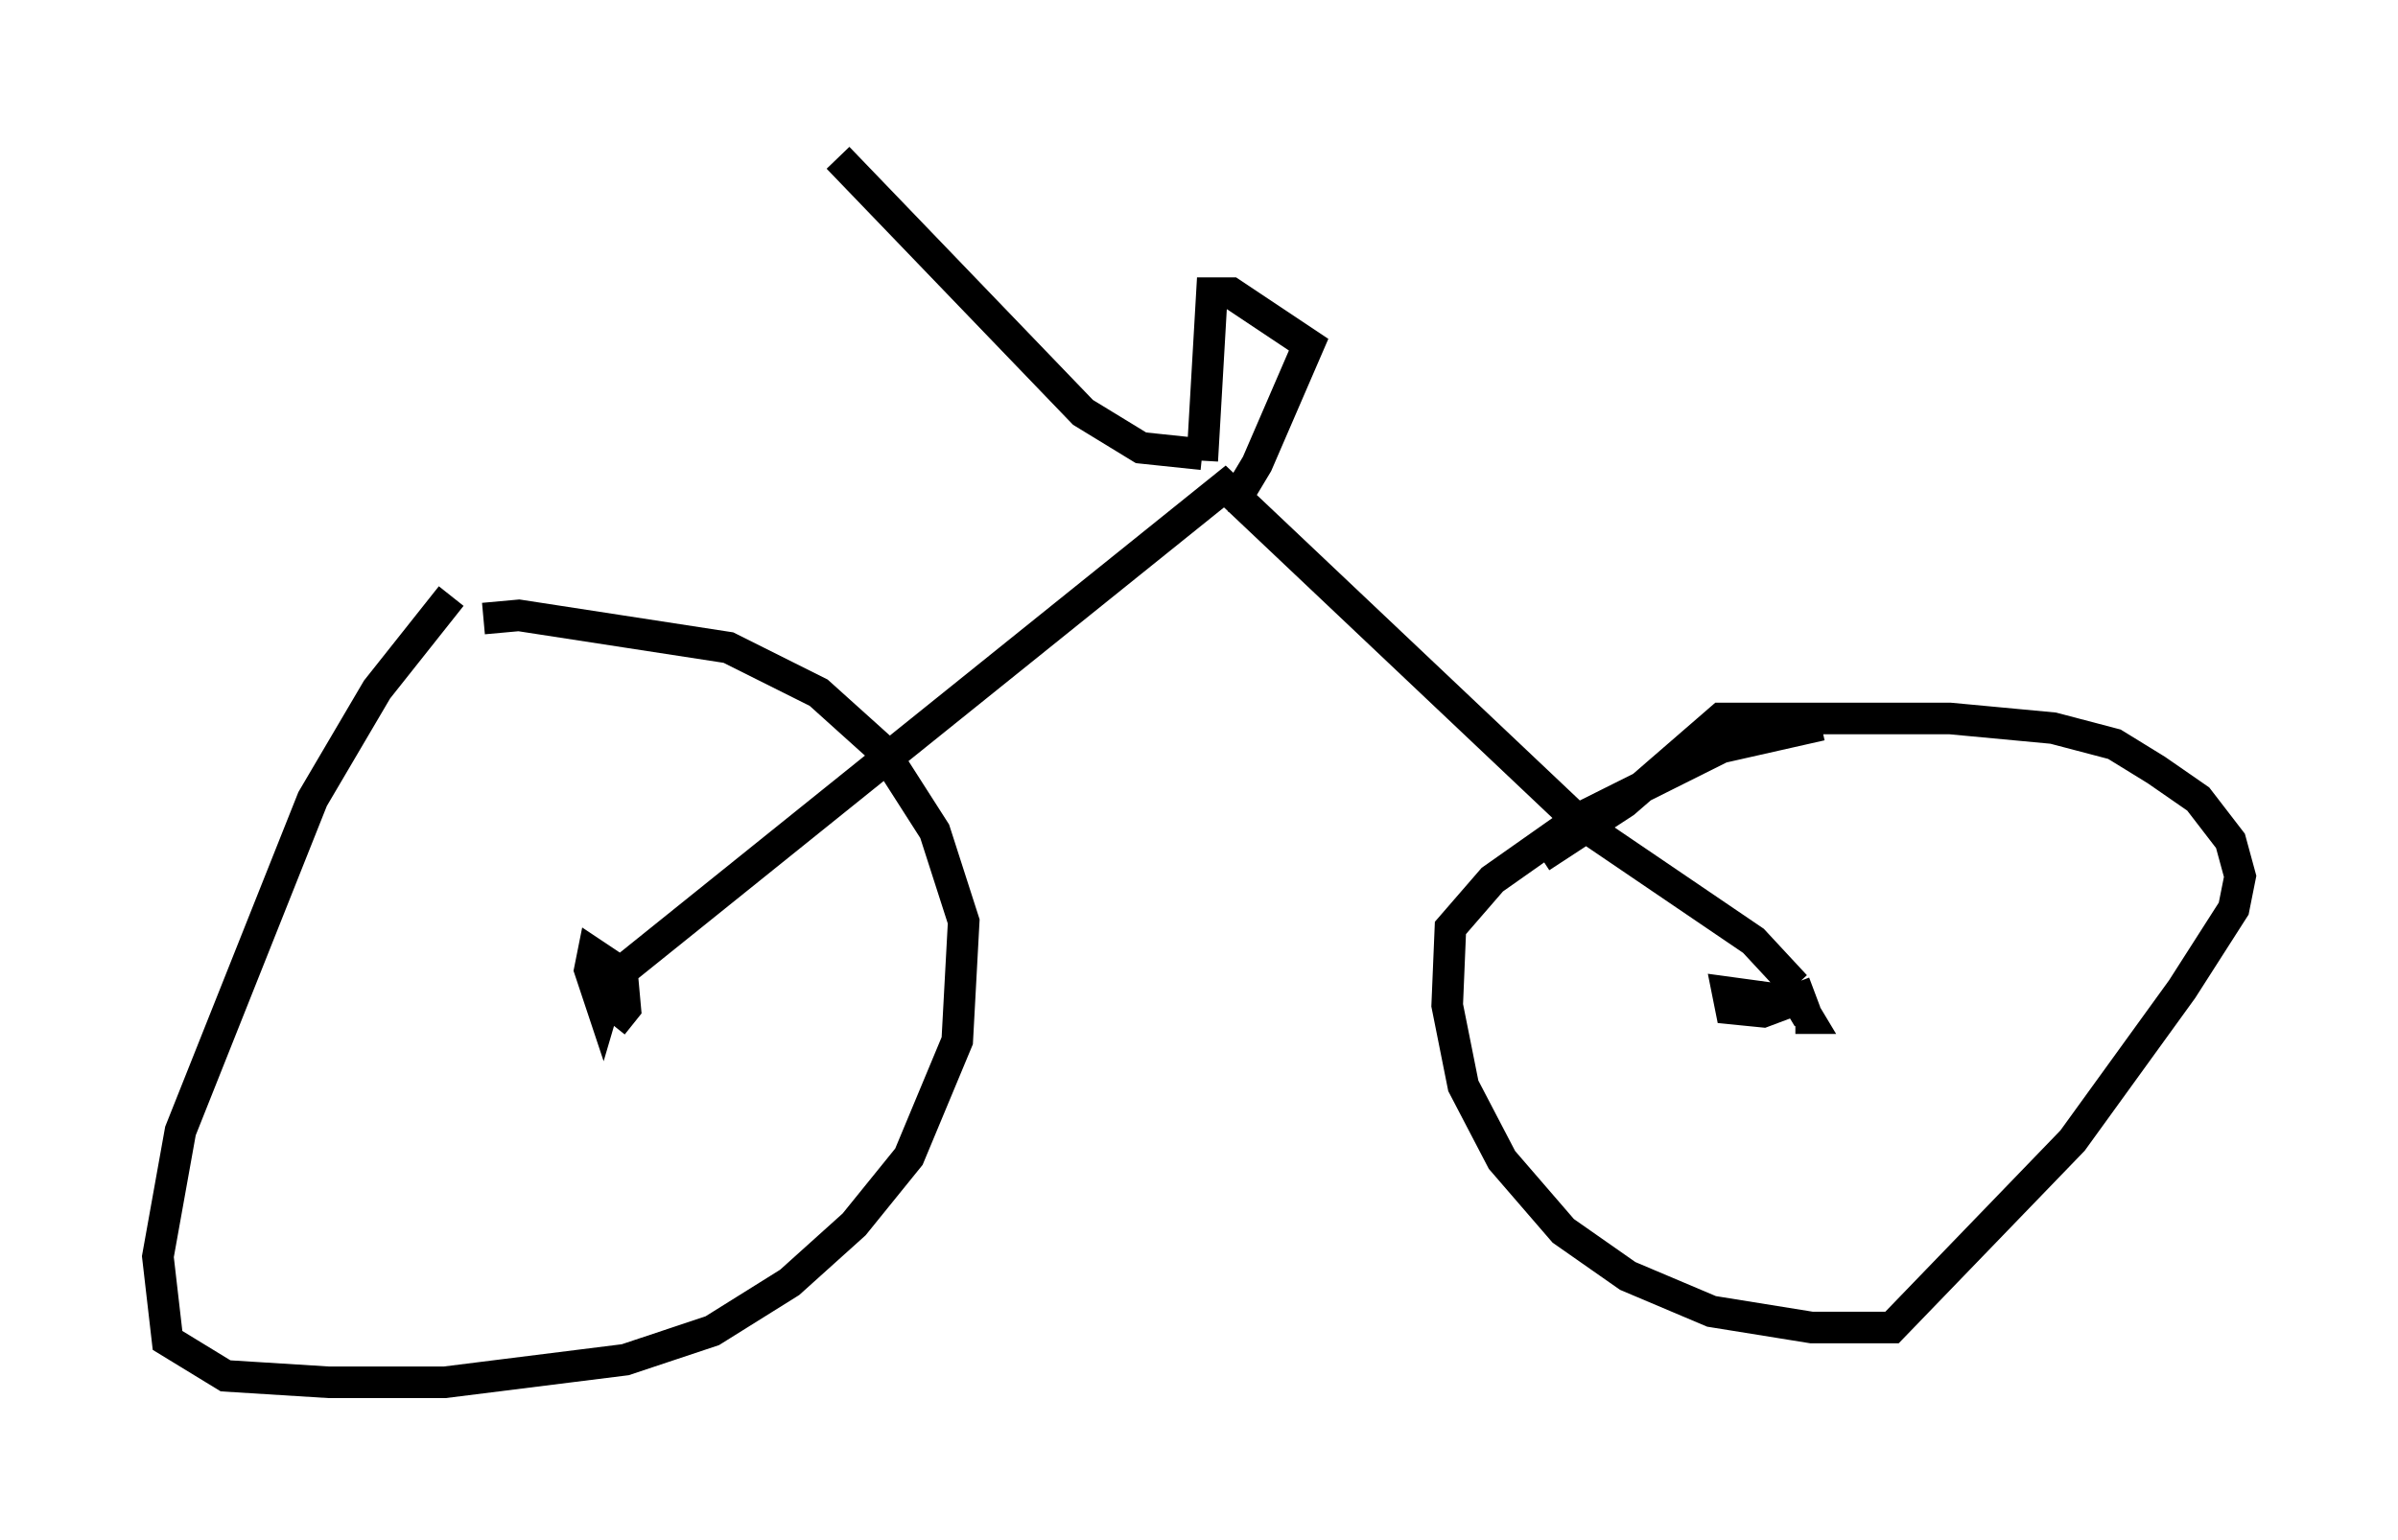 <?xml version="1.0" encoding="utf-8" ?>
<svg baseProfile="full" height="48.792" version="1.1" width="75.947" xmlns="http://www.w3.org/2000/svg" xmlns:ev="http://www.w3.org/2001/xml-events" xmlns:xlink="http://www.w3.org/1999/xlink"><defs /><rect fill="white" height="48.792" width="75.947" x="0" y="0" /><path d="M16.74, 17.761 m-2.45, 1.123 l-2.348, 2.96 -2.042, 3.471 l-4.185, 10.515 -0.715, 3.981 l0.306, 2.654 1.838, 1.123 l3.267, 0.204 3.675, 0.0 l5.717, -0.715 2.756, -0.919 l2.45, -1.531 2.042, -1.838 l1.735, -2.144 1.531, -3.675 l0.204, -3.777 -0.919, -2.858 l-1.633, -2.552 -2.042, -1.838 l-2.858, -1.429 -6.635, -1.021 l-1.123, 0.102 m42.365, 3.369 l-3.165, 0.715 -4.492, 2.246 l-2.756, 1.94 -1.327, 1.531 l-0.102, 2.45 0.51, 2.552 l1.225, 2.348 1.94, 2.246 l2.042, 1.429 2.654, 1.123 l3.165, 0.51 2.552, 0.0 l5.717, -5.921 3.471, -4.798 l1.633, -2.552 0.204, -1.021 l-0.306, -1.123 -1.021, -1.327 l-1.327, -0.919 -1.327, -0.817 l-1.94, -0.51 -3.267, -0.306 l-7.248, 0.0 -3.063, 2.654 l-2.654, 1.735 m-29.196, 3.063 l-0.51, 1.735 -0.408, -1.225 l0.102, -0.51 0.919, 0.613 l0.102, 1.123 -0.408, 0.51 m38.078, -1.021 l-1.633, 0.613 -1.021, -0.102 l-0.102, -0.51 2.246, 0.306 l0.306, 0.51 -0.408, 0.0 m-37.363, -1.327 l19.294, -15.517 11.331, 10.719 l5.41, 3.675 1.327, 1.429 m-18.784, -16.64 l0.306, -5.308 0.613, 0.0 l2.45, 1.633 -1.633, 3.777 l-0.613, 1.021 -0.306, 0.0 m-0.817, -1.327 l-1.94, -0.204 -1.838, -1.123 l-7.758, -8.065 " fill="none" stroke="black" stroke-width="1" /></svg>